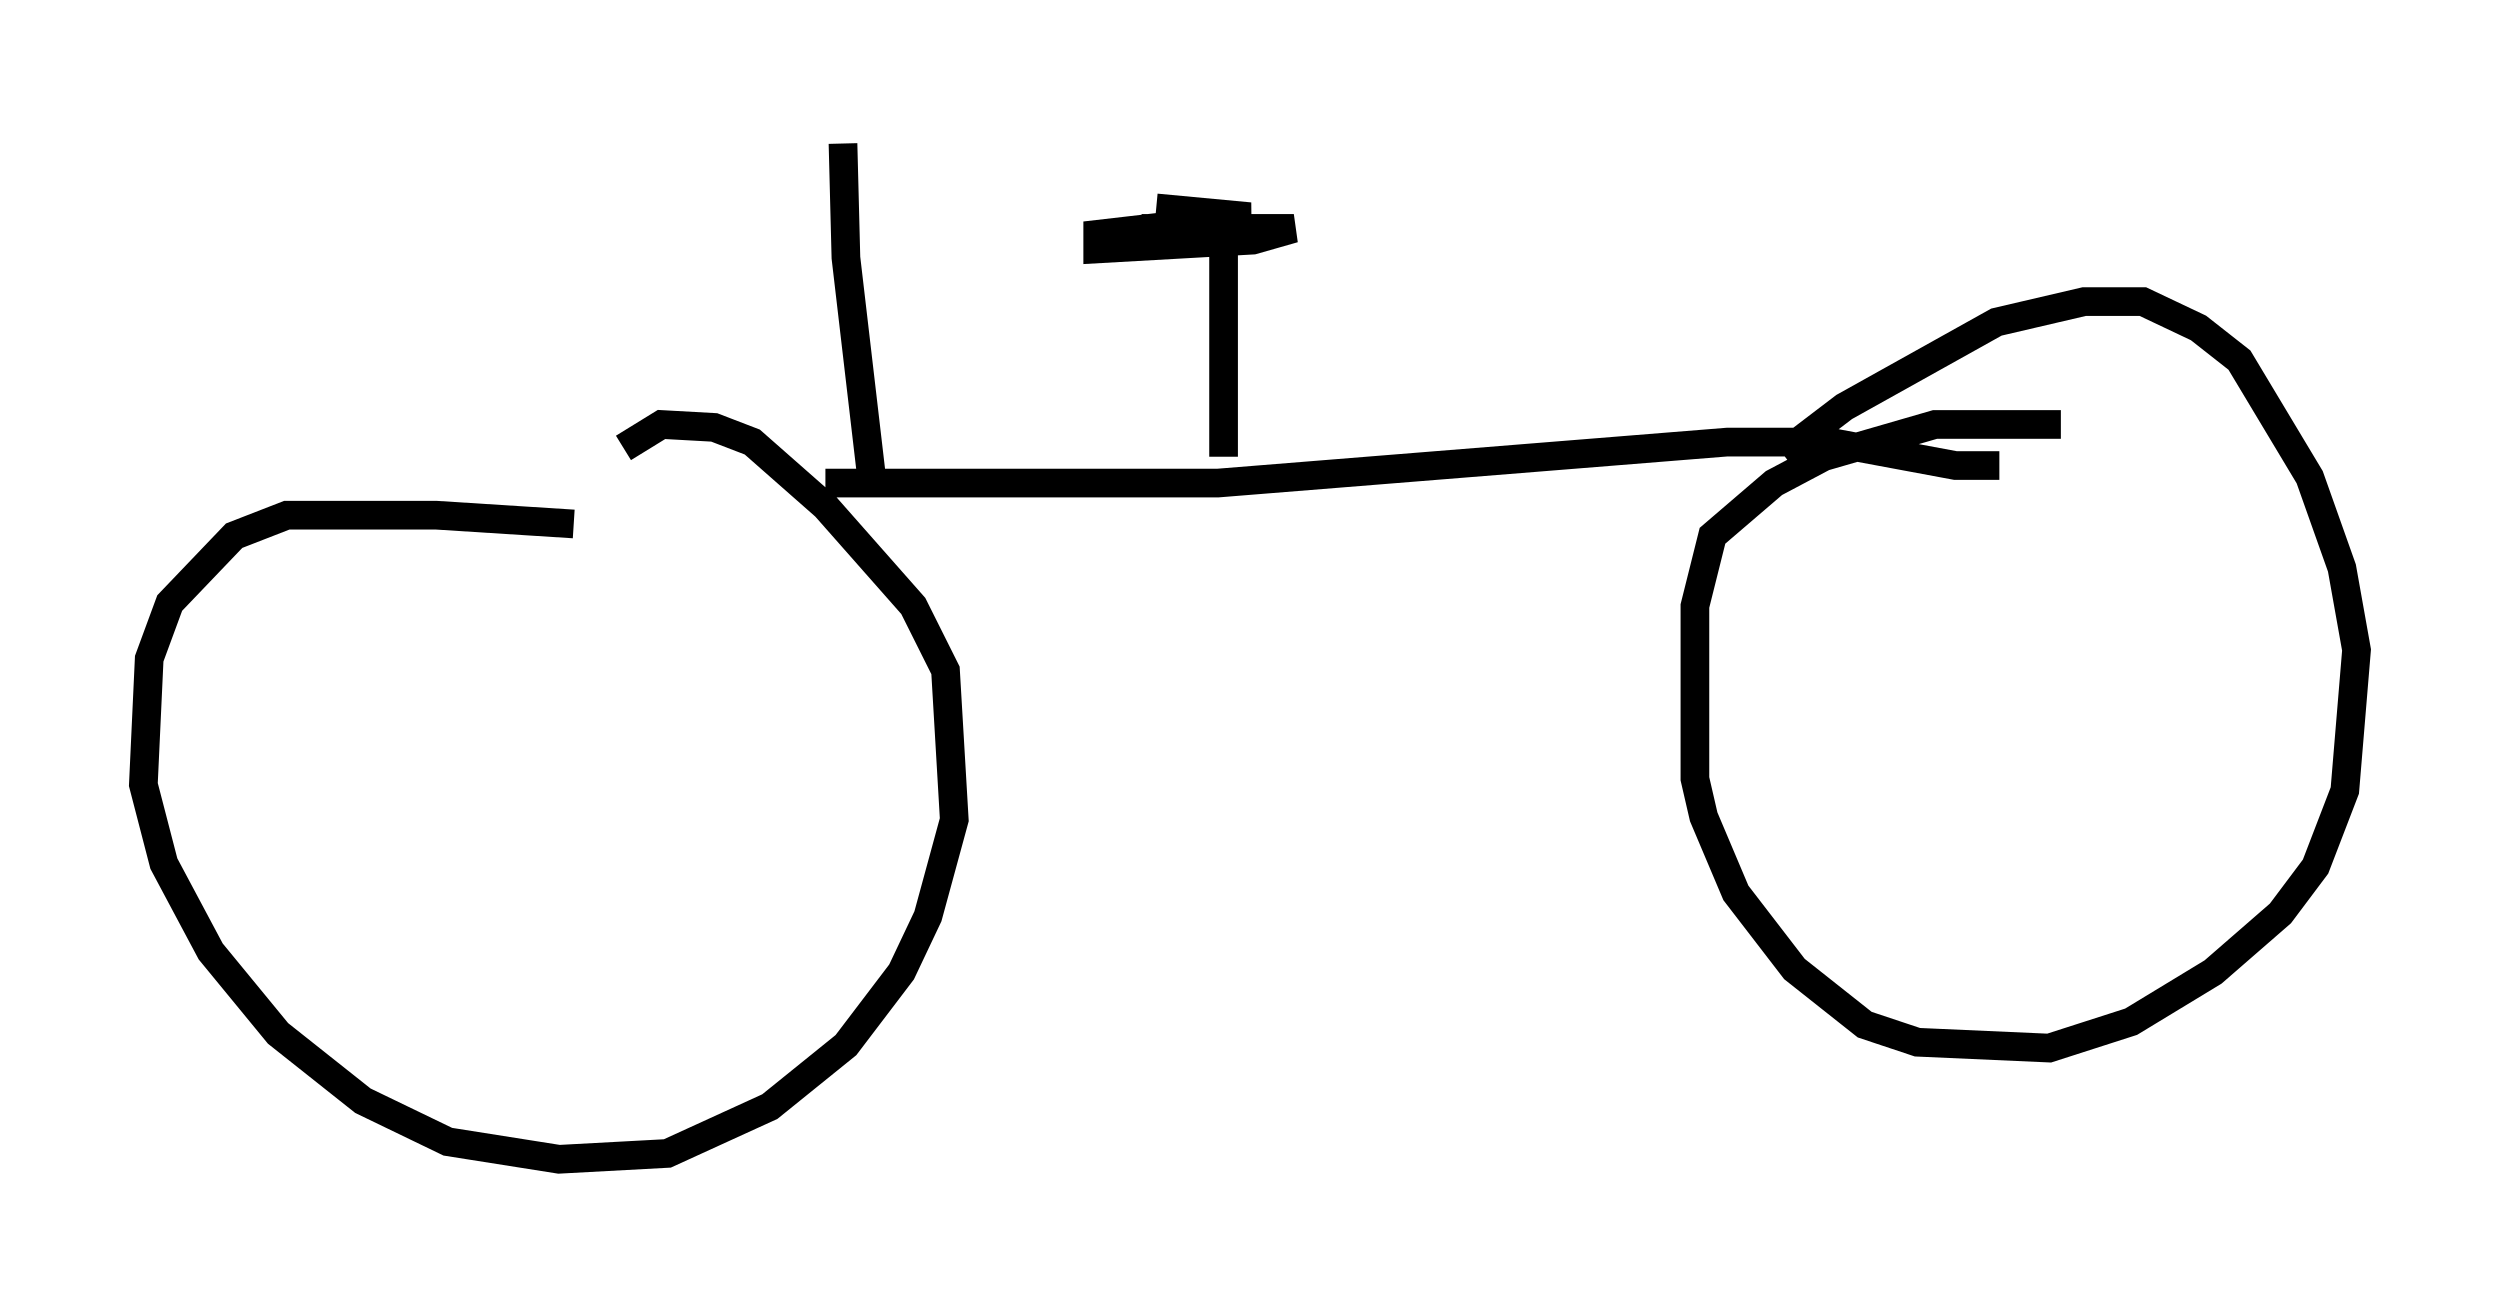 <?xml version="1.0" encoding="utf-8" ?>
<svg baseProfile="full" height="45.423" version="1.1" width="87.176" xmlns="http://www.w3.org/2000/svg" xmlns:ev="http://www.w3.org/2001/xml-events" xmlns:xlink="http://www.w3.org/1999/xlink"><defs /><rect fill="white" height="45.423" width="87.176" x="0" y="0" /><path d="M22.354, 18.781 m-2.348, -0.51 l-4.798, -0.306 -5.206, 0.0 l-1.838, 0.715 -2.246, 2.348 l-0.715, 1.94 -0.204, 4.39 l0.715, 2.756 1.633, 3.063 l2.348, 2.858 2.96, 2.348 l2.96, 1.429 3.879, 0.613 l3.777, -0.204 3.573, -1.633 l2.654, -2.144 1.94, -2.552 l0.919, -1.94 0.919, -3.369 l-0.306, -5.206 -1.123, -2.246 l-3.063, -3.471 -2.552, -2.246 l-1.327, -0.51 -1.838, -0.102 l-1.327, 0.817 m50.123, -0.817 l-4.39, 0.0 -3.879, 1.123 l-1.735, 0.919 -2.144, 1.838 l-0.613, 2.45 0.0, 6.023 l0.306, 1.327 1.123, 2.654 l2.042, 2.654 2.45, 1.94 l1.838, 0.613 4.594, 0.204 l2.858, -0.919 2.858, -1.735 l2.348, -2.042 1.225, -1.633 l1.021, -2.654 0.408, -4.9 l-0.51, -2.858 -1.123, -3.165 l-2.45, -4.083 -1.429, -1.123 l-1.94, -0.919 -2.042, 0.0 l-3.063, 0.715 -5.308, 2.96 l-2.144, 1.633 m-33.382, 1.021 l13.679, 0.0 17.763, -1.429 l3.573, 0.0 4.39, 0.817 l1.531, 0.0 m-27.052, -0.306 l0.0, -7.452 m-2.858, -0.51 l5.308, 0.0 -1.429, 0.408 l-5.41, 0.306 0.0, -0.51 l5.308, -0.613 -3.267, -0.306 m-9.902, 9.596 l-0.919, -7.861 -0.102, -3.981 " fill="none" stroke="black" stroke-width="1" /></svg>